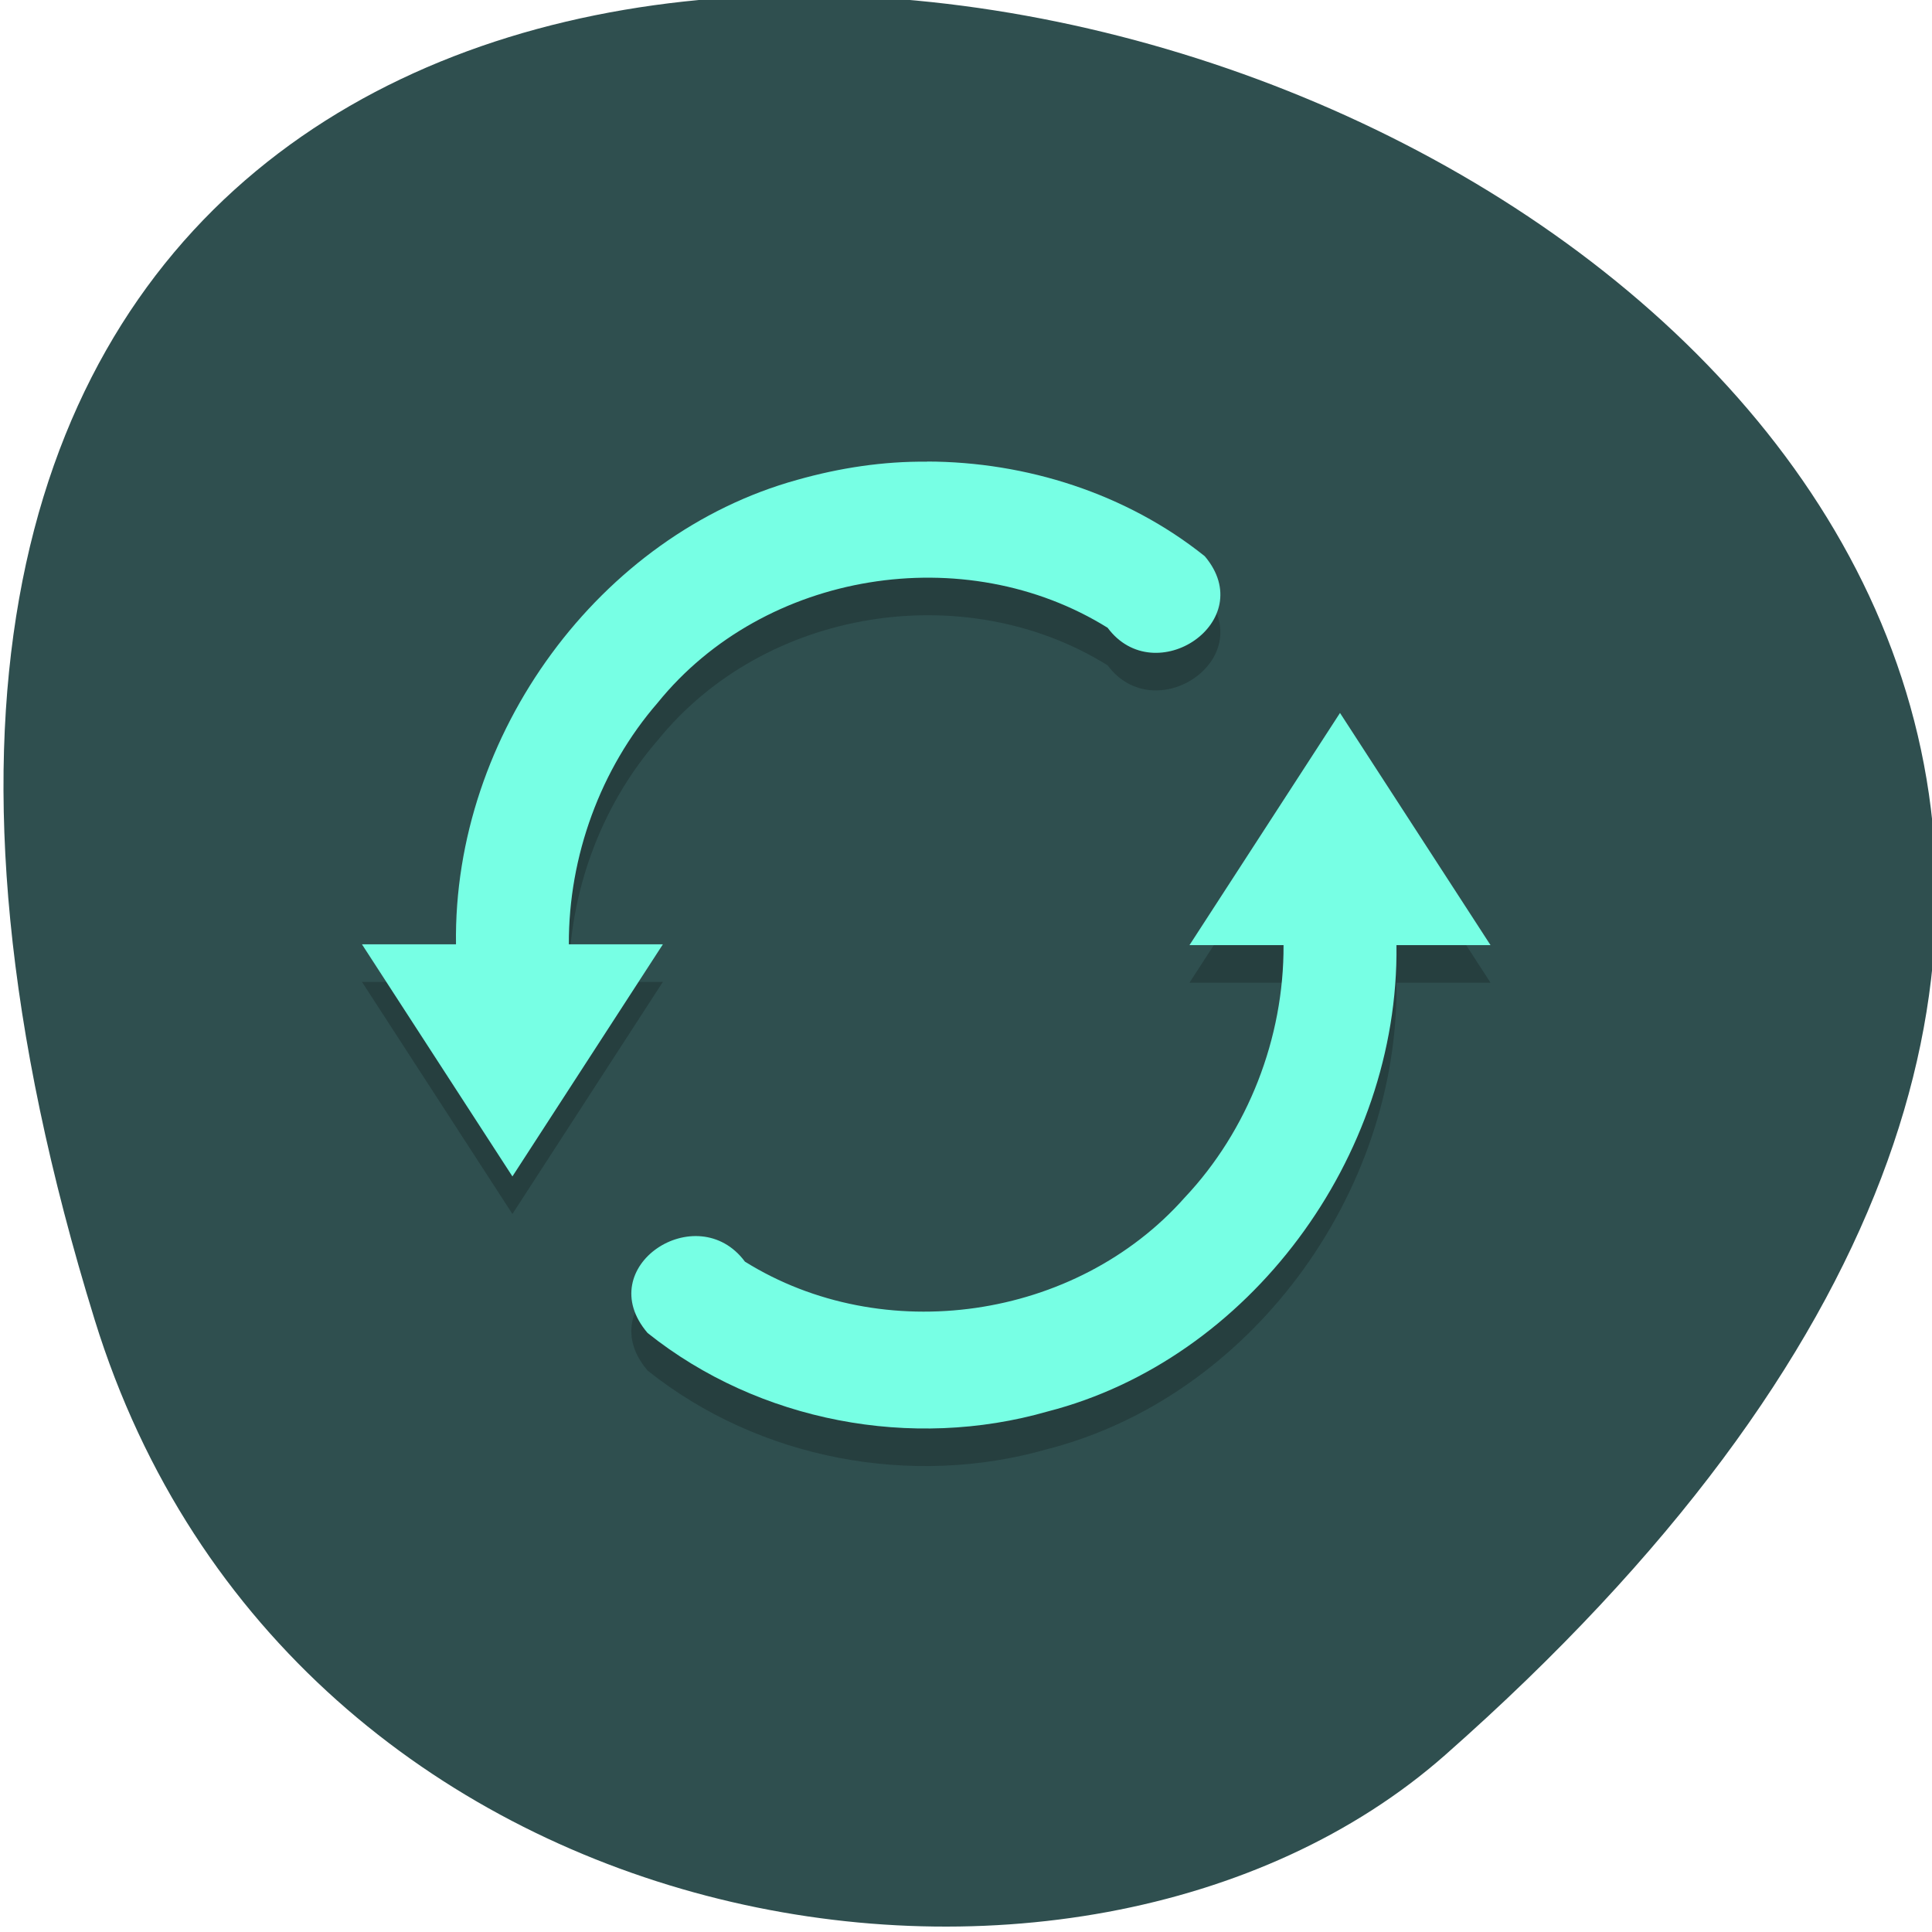 <svg xmlns="http://www.w3.org/2000/svg" viewBox="0 0 256 256"><g color="#000" fill="#2f4f4f"><path d="m -1363.8 1650.47 c 92.76 -229.28 -405.65 -114.61 -172.57 42.475 46.699 31.473 147.56 19.349 172.57 -42.475 z" transform="matrix(-1.037 0 0 1.357 -1401.71 -2064.79)"/></g><g transform="matrix(4.793 0 0 4.929 7.679 6.937)"><path d="m 24.03 12.01 c 2.735 0.006 5.508 0.858 7.675 2.546 1.523 1.754 -1.379 3.633 -2.686 1.923 -3.934 -2.381 -9.483 -1.542 -12.443 2.02 -1.575 1.766 -2.462 4.123 -2.452 6.489 h 2.6 l -4.16 6.24 l -4.16 -6.24 h 2.6 c -0.083 -5.649 3.98 -11.02 9.435 -12.486 1.17 -0.321 2.376 -0.501 3.591 -0.488 z m 11.414 6.76 l 4.16 6.24 h -2.6 c 0.074 5.717 -4.093 11.151 -9.643 12.537 -3.745 1.046 -7.98 0.283 -11.06 -2.11 -1.57 -1.784 1.372 -3.645 2.691 -1.918 3.812 2.313 9.15 1.579 12.159 -1.724 1.742 -1.795 2.744 -4.283 2.731 -6.785 h -2.6 l 4.16 -6.24 z" opacity="0.2"/><path d="m 24.03 11 c 2.735 0.006 5.508 0.858 7.675 2.546 1.523 1.754 -1.379 3.633 -2.686 1.923 -3.934 -2.381 -9.483 -1.542 -12.443 2.02 -1.575 1.766 -2.462 4.123 -2.452 6.489 h 2.6 l -4.16 6.24 l -4.16 -6.24 h 2.6 c -0.083 -5.649 3.98 -11.02 9.435 -12.486 1.17 -0.321 2.376 -0.501 3.591 -0.488 z m 11.414 6.76 l 4.16 6.24 h -2.6 c 0.074 5.717 -4.093 11.151 -9.643 12.537 -3.745 1.046 -7.98 0.283 -11.06 -2.11 -1.57 -1.784 1.372 -3.645 2.691 -1.918 3.812 2.313 9.15 1.579 12.159 -1.724 1.742 -1.795 2.744 -4.283 2.731 -6.785 h -2.6 l 4.16 -6.24 z" fill="#77ffe4"/></g></svg>